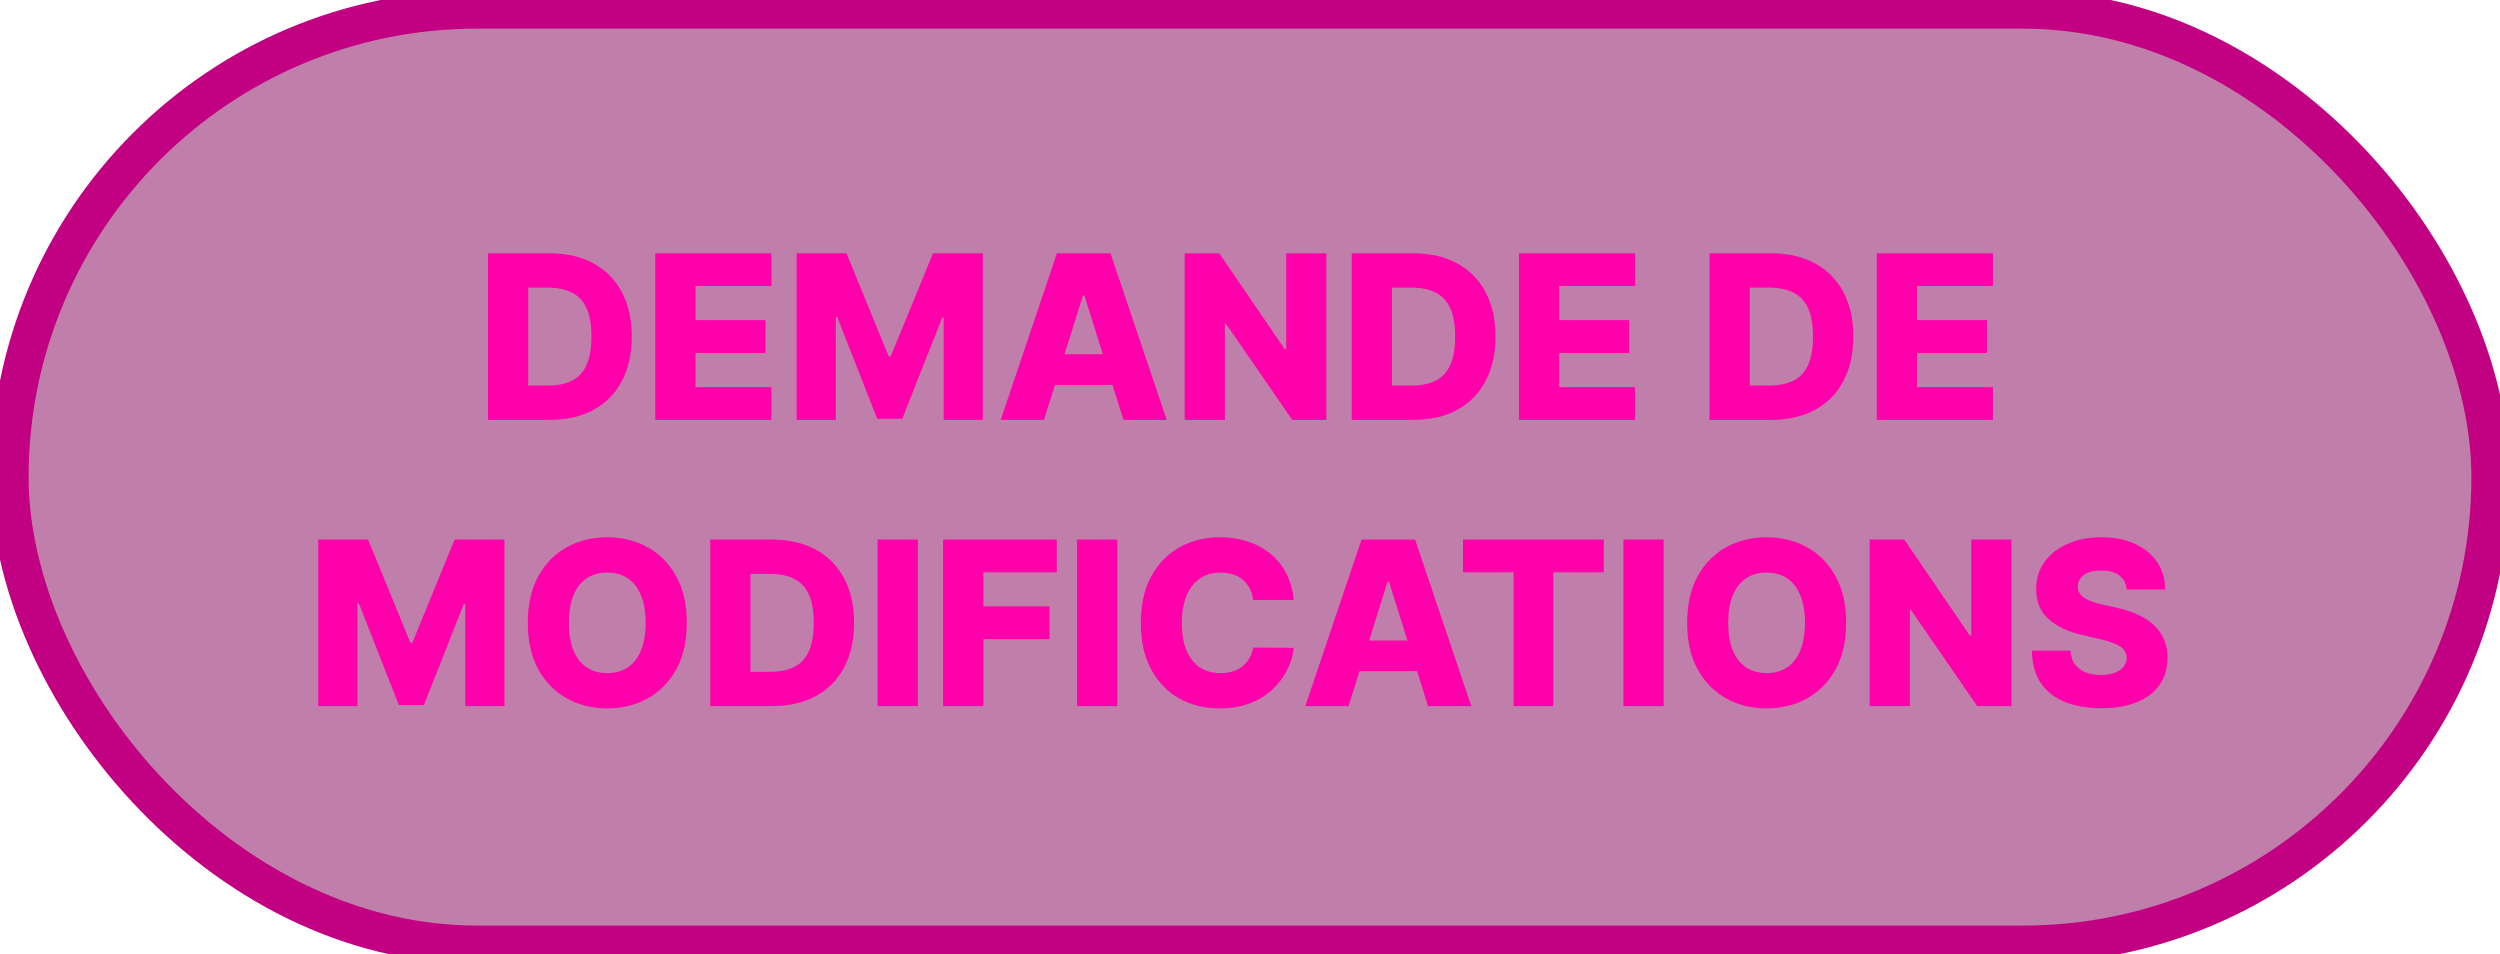 <svg width="131" height="50" viewBox="0 0 131 50" fill="none" xmlns="http://www.w3.org/2000/svg">
    <rect x="0.5" y="0.5" width="130" height="49" rx="24.5" fill="#820056" fill-opacity="0.5"/>
    <rect x="0.5" y="0.5" width="130" height="49" rx="24.5" stroke-width="2" stroke="#C20082"/>
    <path d="M28.797 22H25.571V13.273H28.792C29.681 13.273 30.447 13.447 31.089 13.797C31.734 14.143 32.231 14.643 32.581 15.297C32.93 15.947 33.105 16.726 33.105 17.632C33.105 18.541 32.93 19.322 32.581 19.976C32.234 20.629 31.738 21.131 31.093 21.48C30.448 21.827 29.683 22 28.797 22ZM27.68 20.202H28.716C29.204 20.202 29.617 20.119 29.956 19.954C30.297 19.787 30.554 19.516 30.727 19.141C30.903 18.763 30.991 18.26 30.991 17.632C30.991 17.004 30.903 16.504 30.727 16.132C30.551 15.757 30.291 15.487 29.947 15.322C29.606 15.155 29.186 15.071 28.686 15.071H27.68V20.202ZM34.336 22V13.273H40.422V14.986H36.446V16.776H40.11V18.493H36.446V20.287H40.422V22H34.336ZM41.742 13.273H44.355L46.571 18.676H46.673L48.889 13.273H51.501V22H49.447V16.639H49.375L47.278 21.945H45.966L43.869 16.609H43.797V22H41.742V13.273ZM54.705 22H52.438L55.382 13.273H58.19L61.135 22H58.868L56.818 15.472H56.75L54.705 22ZM54.402 18.565H59.141V20.168H54.402V18.565ZM69.502 13.273V22H67.712L64.239 16.963H64.184V22H62.075V13.273H63.89L67.325 18.301H67.397V13.273H69.502ZM74.054 22H70.829V13.273H74.05C74.939 13.273 75.705 13.447 76.347 13.797C76.992 14.143 77.489 14.643 77.838 15.297C78.188 15.947 78.363 16.726 78.363 17.632C78.363 18.541 78.188 19.322 77.838 19.976C77.492 20.629 76.996 21.131 76.351 21.48C75.706 21.827 74.941 22 74.054 22ZM72.938 20.202H73.973C74.462 20.202 74.875 20.119 75.213 19.954C75.554 19.787 75.811 19.516 75.985 19.141C76.161 18.763 76.249 18.26 76.249 17.632C76.249 17.004 76.161 16.504 75.985 16.132C75.809 15.757 75.549 15.487 75.205 15.322C74.864 15.155 74.444 15.071 73.944 15.071H72.938V20.202ZM79.594 22V13.273H85.679V14.986H81.704V16.776H85.368V18.493H81.704V20.287H85.679V22H79.594ZM92.804 22H89.579V13.273H92.8C93.689 13.273 94.455 13.447 95.097 13.797C95.742 14.143 96.239 14.643 96.588 15.297C96.938 15.947 97.113 16.726 97.113 17.632C97.113 18.541 96.938 19.322 96.588 19.976C96.242 20.629 95.746 21.131 95.101 21.48C94.456 21.827 93.691 22 92.804 22ZM91.688 20.202H92.723C93.212 20.202 93.625 20.119 93.963 19.954C94.304 19.787 94.561 19.516 94.735 19.141C94.911 18.763 94.999 18.26 94.999 17.632C94.999 17.004 94.911 16.504 94.735 16.132C94.559 15.757 94.299 15.487 93.955 15.322C93.614 15.155 93.194 15.071 92.694 15.071H91.688V20.202ZM98.344 22V13.273H104.429V14.986H100.454V16.776H104.118V18.493H100.454V20.287H104.429V22H98.344ZM16.676 28.273H19.288L21.504 33.676H21.607L23.822 28.273H26.435V37H24.381V31.639H24.308L22.212 36.945H20.899L18.803 31.609H18.73V37H16.676V28.273ZM35.988 32.636C35.988 33.597 35.803 34.41 35.434 35.078C35.064 35.746 34.564 36.253 33.934 36.599C33.306 36.946 32.601 37.119 31.82 37.119C31.036 37.119 30.33 36.945 29.702 36.595C29.074 36.246 28.576 35.739 28.206 35.074C27.84 34.406 27.657 33.594 27.657 32.636C27.657 31.676 27.84 30.862 28.206 30.195C28.576 29.527 29.074 29.02 29.702 28.673C30.33 28.327 31.036 28.153 31.82 28.153C32.601 28.153 33.306 28.327 33.934 28.673C34.564 29.02 35.064 29.527 35.434 30.195C35.803 30.862 35.988 31.676 35.988 32.636ZM33.831 32.636C33.831 32.068 33.75 31.588 33.588 31.196C33.429 30.804 33.199 30.507 32.898 30.305C32.6 30.104 32.24 30.003 31.82 30.003C31.402 30.003 31.043 30.104 30.742 30.305C30.441 30.507 30.209 30.804 30.047 31.196C29.888 31.588 29.809 32.068 29.809 32.636C29.809 33.205 29.888 33.685 30.047 34.077C30.209 34.469 30.441 34.766 30.742 34.967C31.043 35.169 31.402 35.27 31.82 35.27C32.24 35.27 32.6 35.169 32.898 34.967C33.199 34.766 33.429 34.469 33.588 34.077C33.75 33.685 33.831 33.205 33.831 32.636ZM40.445 37H37.219V28.273H40.441C41.33 28.273 42.096 28.447 42.738 28.797C43.383 29.143 43.88 29.643 44.229 30.297C44.578 30.947 44.753 31.726 44.753 32.632C44.753 33.541 44.578 34.322 44.229 34.976C43.883 35.629 43.387 36.131 42.742 36.48C42.097 36.827 41.331 37 40.445 37ZM39.328 35.202H40.364C40.853 35.202 41.266 35.119 41.604 34.955C41.945 34.787 42.202 34.516 42.375 34.141C42.551 33.763 42.64 33.26 42.64 32.632C42.64 32.004 42.551 31.504 42.375 31.132C42.199 30.757 41.939 30.487 41.596 30.322C41.255 30.155 40.834 30.071 40.334 30.071H39.328V35.202ZM48.094 28.273V37H45.985V28.273H48.094ZM49.418 37V28.273H55.376V29.986H51.528V31.776H54.996V33.493H51.528V37H49.418ZM58.547 28.273V37H56.438V28.273H58.547ZM67.793 31.435H65.663C65.634 31.216 65.576 31.018 65.488 30.842C65.4 30.666 65.283 30.516 65.138 30.391C64.994 30.266 64.822 30.171 64.623 30.105C64.427 30.037 64.21 30.003 63.971 30.003C63.548 30.003 63.182 30.107 62.876 30.314C62.572 30.521 62.337 30.821 62.173 31.213C62.011 31.605 61.93 32.08 61.93 32.636C61.93 33.216 62.012 33.702 62.177 34.094C62.344 34.483 62.579 34.777 62.88 34.976C63.184 35.172 63.543 35.27 63.958 35.27C64.191 35.27 64.403 35.24 64.593 35.18C64.786 35.121 64.955 35.034 65.1 34.92C65.248 34.804 65.369 34.663 65.462 34.499C65.559 34.331 65.626 34.142 65.663 33.932L67.793 33.945C67.756 34.331 67.644 34.712 67.457 35.087C67.272 35.462 67.018 35.804 66.694 36.114C66.37 36.42 65.975 36.665 65.509 36.847C65.046 37.028 64.515 37.119 63.916 37.119C63.126 37.119 62.418 36.946 61.793 36.599C61.171 36.25 60.68 35.742 60.319 35.074C59.958 34.406 59.778 33.594 59.778 32.636C59.778 31.676 59.961 30.862 60.327 30.195C60.694 29.527 61.19 29.02 61.815 28.673C62.44 28.327 63.14 28.153 63.916 28.153C64.444 28.153 64.933 28.227 65.381 28.375C65.83 28.52 66.225 28.733 66.566 29.014C66.907 29.293 67.184 29.635 67.397 30.041C67.61 30.447 67.742 30.912 67.793 31.435ZM70.665 37H68.398L71.343 28.273H74.151L77.096 37H74.829L72.779 30.472H72.711L70.665 37ZM70.363 33.565H75.102V35.168H70.363V33.565ZM76.66 29.986V28.273H84.037V29.986H81.39V37H79.311V29.986H76.66ZM87.176 28.273V37H85.067V28.273H87.176ZM96.738 32.636C96.738 33.597 96.553 34.41 96.184 35.078C95.814 35.746 95.314 36.253 94.684 36.599C94.056 36.946 93.351 37.119 92.57 37.119C91.786 37.119 91.08 36.945 90.452 36.595C89.824 36.246 89.326 35.739 88.956 35.074C88.59 34.406 88.407 33.594 88.407 32.636C88.407 31.676 88.59 30.862 88.956 30.195C89.326 29.527 89.824 29.02 90.452 28.673C91.08 28.327 91.786 28.153 92.57 28.153C93.351 28.153 94.056 28.327 94.684 28.673C95.314 29.02 95.814 29.527 96.184 30.195C96.553 30.862 96.738 31.676 96.738 32.636ZM94.581 32.636C94.581 32.068 94.5 31.588 94.338 31.196C94.179 30.804 93.949 30.507 93.648 30.305C93.35 30.104 92.99 30.003 92.57 30.003C92.152 30.003 91.793 30.104 91.492 30.305C91.191 30.507 90.959 30.804 90.797 31.196C90.638 31.588 90.559 32.068 90.559 32.636C90.559 33.205 90.638 33.685 90.797 34.077C90.959 34.469 91.191 34.766 91.492 34.967C91.793 35.169 92.152 35.27 92.57 35.27C92.99 35.27 93.35 35.169 93.648 34.967C93.949 34.766 94.179 34.469 94.338 34.077C94.5 33.685 94.581 33.205 94.581 32.636ZM105.397 28.273V37H103.607L100.134 31.963H100.079V37H97.969V28.273H99.784L103.219 33.301H103.292V28.273H105.397ZM111.44 30.889C111.412 30.577 111.286 30.334 111.061 30.16C110.84 29.984 110.523 29.896 110.111 29.896C109.838 29.896 109.611 29.932 109.429 30.003C109.247 30.074 109.111 30.172 109.02 30.297C108.929 30.419 108.882 30.56 108.879 30.719C108.874 30.849 108.899 30.965 108.956 31.064C109.016 31.163 109.101 31.251 109.212 31.328C109.325 31.402 109.462 31.467 109.621 31.524C109.78 31.581 109.959 31.631 110.158 31.673L110.908 31.844C111.34 31.938 111.72 32.062 112.05 32.219C112.382 32.375 112.661 32.561 112.885 32.777C113.112 32.993 113.284 33.242 113.401 33.523C113.517 33.804 113.577 34.119 113.58 34.469C113.577 35.02 113.438 35.493 113.162 35.888C112.886 36.283 112.49 36.585 111.973 36.795C111.459 37.006 110.838 37.111 110.111 37.111C109.381 37.111 108.744 37.001 108.202 36.783C107.659 36.564 107.237 36.231 106.936 35.785C106.635 35.34 106.48 34.776 106.472 34.094H108.491C108.509 34.375 108.584 34.609 108.717 34.797C108.851 34.984 109.034 35.126 109.267 35.223C109.503 35.32 109.776 35.368 110.085 35.368C110.369 35.368 110.611 35.33 110.81 35.253C111.011 35.176 111.166 35.07 111.274 34.933C111.382 34.797 111.438 34.641 111.44 34.465C111.438 34.3 111.386 34.159 111.287 34.043C111.188 33.923 111.034 33.821 110.827 33.736C110.622 33.648 110.361 33.567 110.043 33.493L109.131 33.28C108.375 33.106 107.78 32.827 107.345 32.44C106.911 32.051 106.695 31.526 106.697 30.864C106.695 30.324 106.84 29.851 107.132 29.445C107.425 29.038 107.83 28.722 108.347 28.494C108.864 28.267 109.453 28.153 110.115 28.153C110.791 28.153 111.378 28.268 111.875 28.499C112.375 28.726 112.763 29.046 113.038 29.457C113.314 29.869 113.455 30.347 113.46 30.889H111.44Z"
          fill="#FF00AA"/>
</svg>
